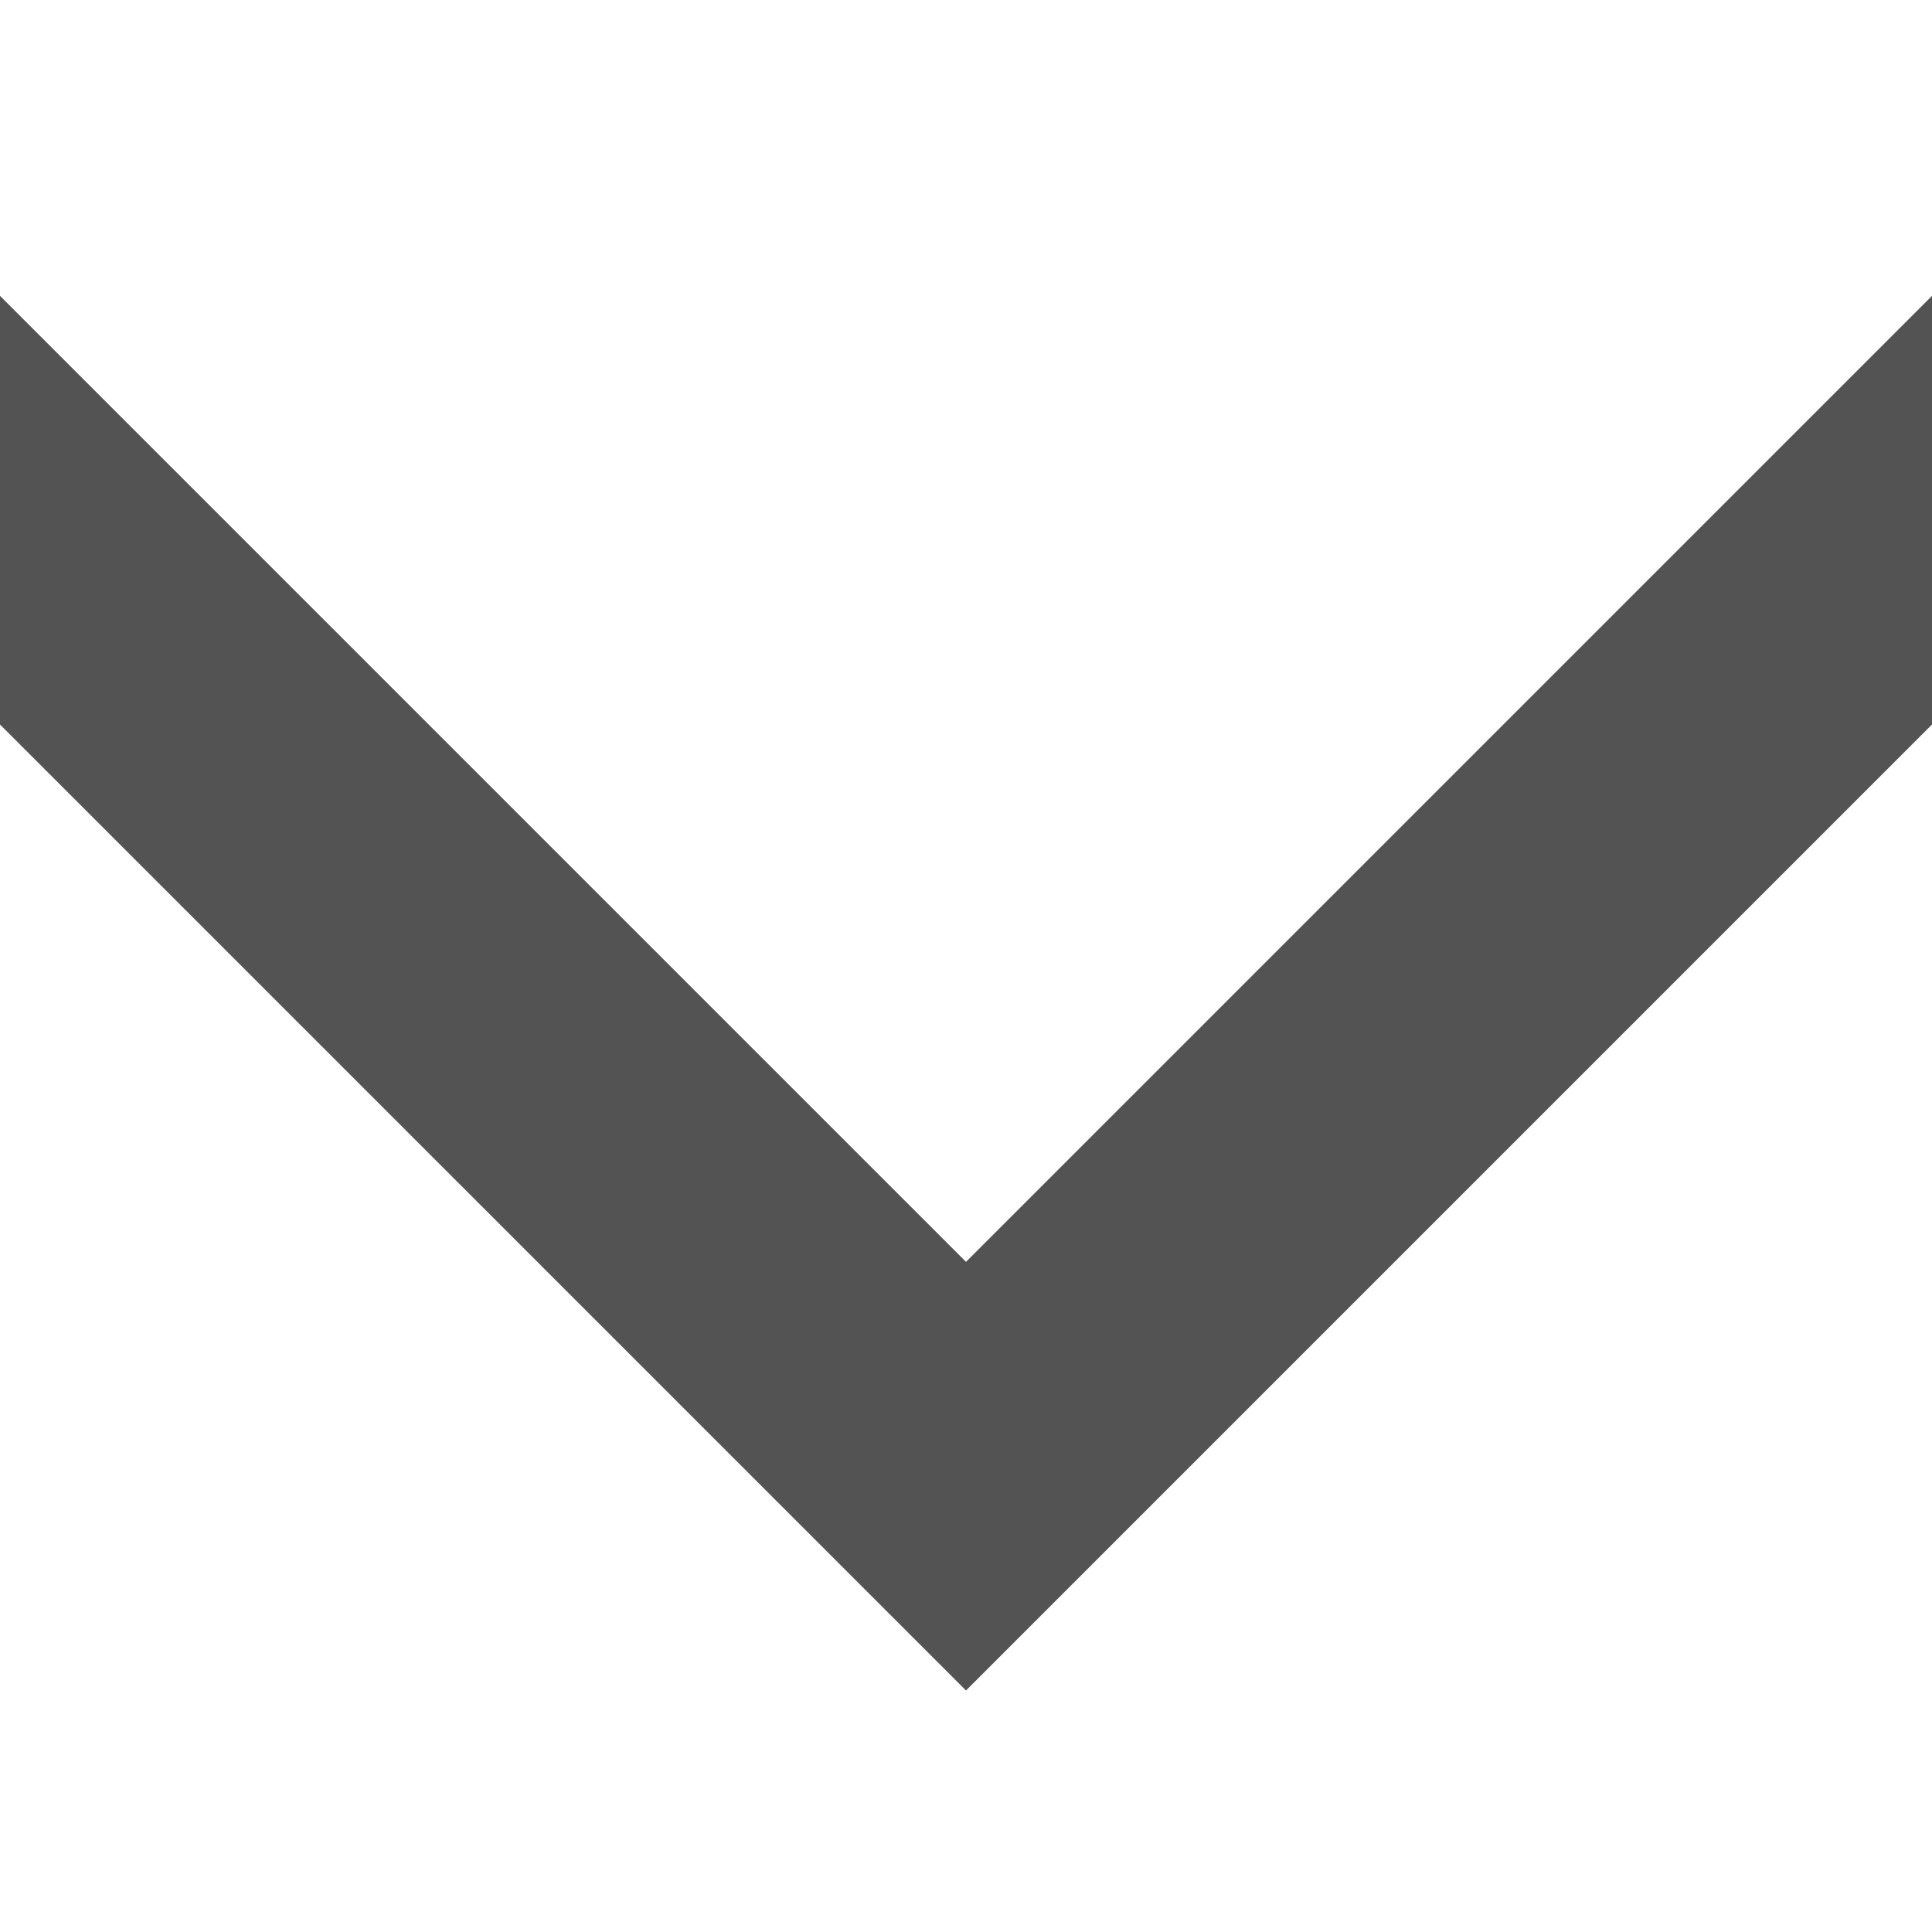 <svg width="16" height="16" viewBox="0 0 16 16" fill="none" xmlns="http://www.w3.org/2000/svg">
<g clip-path="url(#clip0_235_3779)">
<path d="M18 4L8 14L-2 4L-0.225 2.225L8 10.45L16.225 2.225L18 4Z" fill="#535353"/>
</g>
<defs>
<clipPath id="clip0_235_3779">
<rect width="16" height="16" fill="white" transform="matrix(0 -1 1 0 0 16)"/>
</clipPath>
</defs>
</svg>
